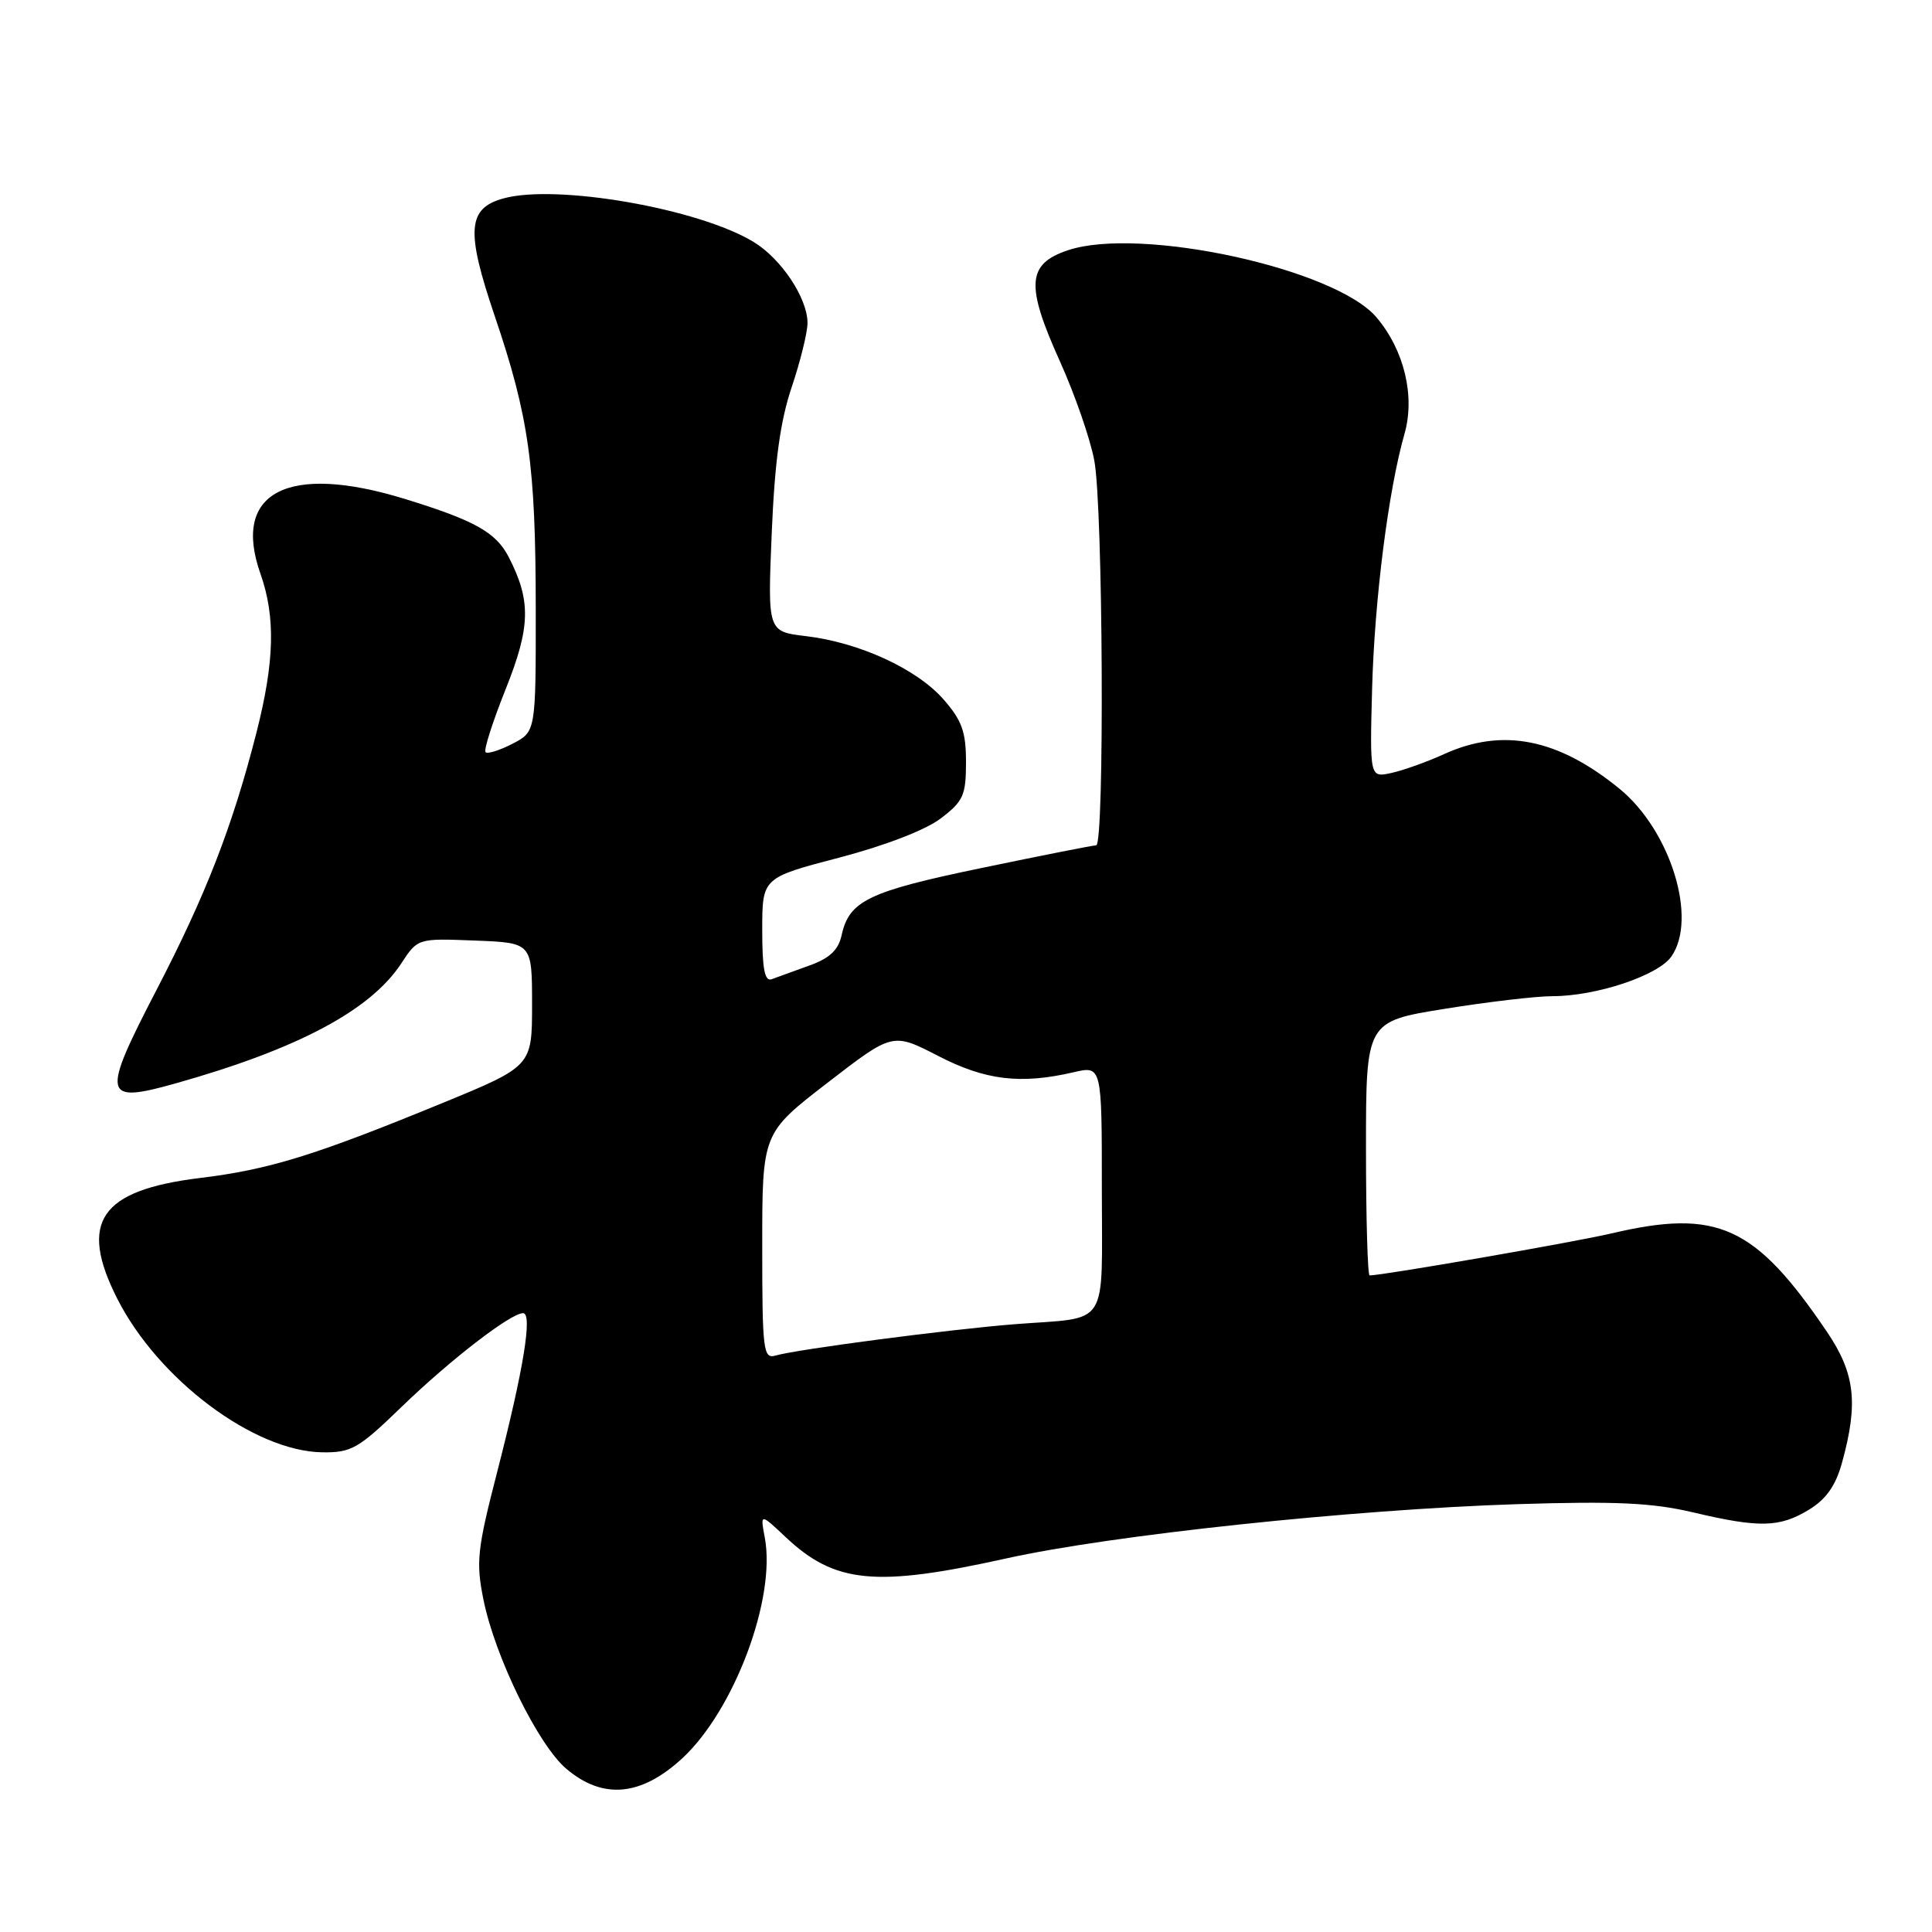 <?xml version="1.0" encoding="UTF-8" standalone="no"?>
<!DOCTYPE svg PUBLIC "-//W3C//DTD SVG 1.1//EN" "http://www.w3.org/Graphics/SVG/1.1/DTD/svg11.dtd" >
<svg xmlns="http://www.w3.org/2000/svg" xmlns:xlink="http://www.w3.org/1999/xlink" version="1.1" viewBox="0 0 256 256">
 <g >
 <path fill="currentColor"
d=" M 90.39 233.00 C 97.29 226.63 102.85 211.79 101.34 203.75 C 100.73 200.50 100.73 200.50 104.12 203.69 C 110.63 209.82 116.03 210.34 133.29 206.51 C 147.26 203.40 179.23 200.01 201.00 199.31 C 214.08 198.90 218.91 199.12 224.31 200.39 C 233.14 202.48 235.81 202.41 239.70 200.04 C 241.98 198.65 243.24 196.86 244.08 193.80 C 246.26 185.91 245.80 181.98 242.10 176.50 C 232.54 162.39 227.58 160.13 213.50 163.44 C 208.61 164.59 183.22 169.00 181.48 169.00 C 181.22 169.00 181.00 161.43 181.00 152.18 C 181.00 135.36 181.00 135.36 191.39 133.68 C 197.10 132.76 203.54 132.00 205.70 132.00 C 211.50 132.00 219.70 129.27 221.46 126.75 C 224.97 121.74 221.37 110.07 214.61 104.53 C 206.47 97.87 199.11 96.40 191.38 99.91 C 189.12 100.94 185.97 102.07 184.38 102.42 C 181.50 103.05 181.50 103.05 181.81 91.28 C 182.13 79.44 183.97 64.94 186.10 57.50 C 187.53 52.50 186.08 46.43 182.41 42.07 C 176.96 35.60 151.08 29.96 141.50 33.16 C 136.08 34.98 135.88 37.76 140.44 47.87 C 142.40 52.21 144.46 58.13 145.00 61.02 C 146.16 67.09 146.37 112.00 145.25 112.01 C 144.84 112.01 138.01 113.36 130.08 115.01 C 115.08 118.12 112.52 119.35 111.52 123.92 C 111.08 125.90 109.93 126.98 107.21 127.95 C 105.17 128.68 102.94 129.49 102.25 129.75 C 101.33 130.09 101.00 128.41 101.00 123.26 C 101.00 116.31 101.00 116.31 111.16 113.65 C 117.25 112.06 122.67 109.97 124.66 108.44 C 127.65 106.17 128.00 105.38 128.00 100.98 C 128.00 96.95 127.46 95.46 125.01 92.66 C 121.46 88.62 113.86 85.13 106.79 84.29 C 101.71 83.69 101.71 83.69 102.26 70.59 C 102.66 61.11 103.39 55.78 104.91 51.28 C 106.06 47.86 107.00 44.04 107.00 42.78 C 106.99 39.50 103.53 34.29 99.86 32.06 C 92.57 27.63 73.74 24.35 66.71 26.29 C 61.94 27.60 61.72 30.57 65.53 41.80 C 70.09 55.24 70.98 61.60 70.99 80.72 C 71.00 96.95 71.00 96.95 67.91 98.55 C 66.21 99.43 64.60 99.93 64.34 99.67 C 64.07 99.41 65.27 95.66 66.99 91.35 C 70.31 83.06 70.39 79.60 67.40 73.80 C 65.71 70.53 62.90 68.96 53.64 66.11 C 38.14 61.34 30.69 65.20 34.51 76.02 C 36.53 81.76 36.38 87.66 33.98 97.08 C 30.81 109.50 27.29 118.56 20.70 131.25 C 13.41 145.30 13.61 146.27 23.22 143.57 C 39.45 139.00 49.09 133.88 53.17 127.66 C 55.35 124.33 55.35 124.33 62.93 124.63 C 70.50 124.92 70.50 124.92 70.50 133.10 C 70.50 141.28 70.50 141.28 58.50 146.21 C 41.69 153.11 35.68 154.97 26.50 156.09 C 13.25 157.71 10.38 161.90 15.54 172.09 C 20.98 182.81 33.68 192.32 42.72 192.44 C 46.56 192.49 47.50 191.95 53.22 186.41 C 59.64 180.20 67.67 174.00 69.31 174.00 C 70.59 174.00 69.38 181.43 65.90 194.96 C 63.23 205.31 63.05 206.96 64.06 211.96 C 65.59 219.56 71.33 231.26 75.07 234.40 C 79.91 238.48 84.94 238.01 90.39 233.00 Z  M 101.00 165.14 C 101.00 150.15 101.00 150.15 109.64 143.48 C 118.28 136.81 118.28 136.81 124.28 139.90 C 130.56 143.15 135.23 143.71 142.25 142.08 C 146.00 141.21 146.00 141.21 146.00 157.54 C 146.00 176.29 147.16 174.48 134.50 175.46 C 125.86 176.14 105.60 178.79 102.75 179.62 C 101.14 180.09 101.00 178.95 101.00 165.14 Z "/>
</g>
</svg>